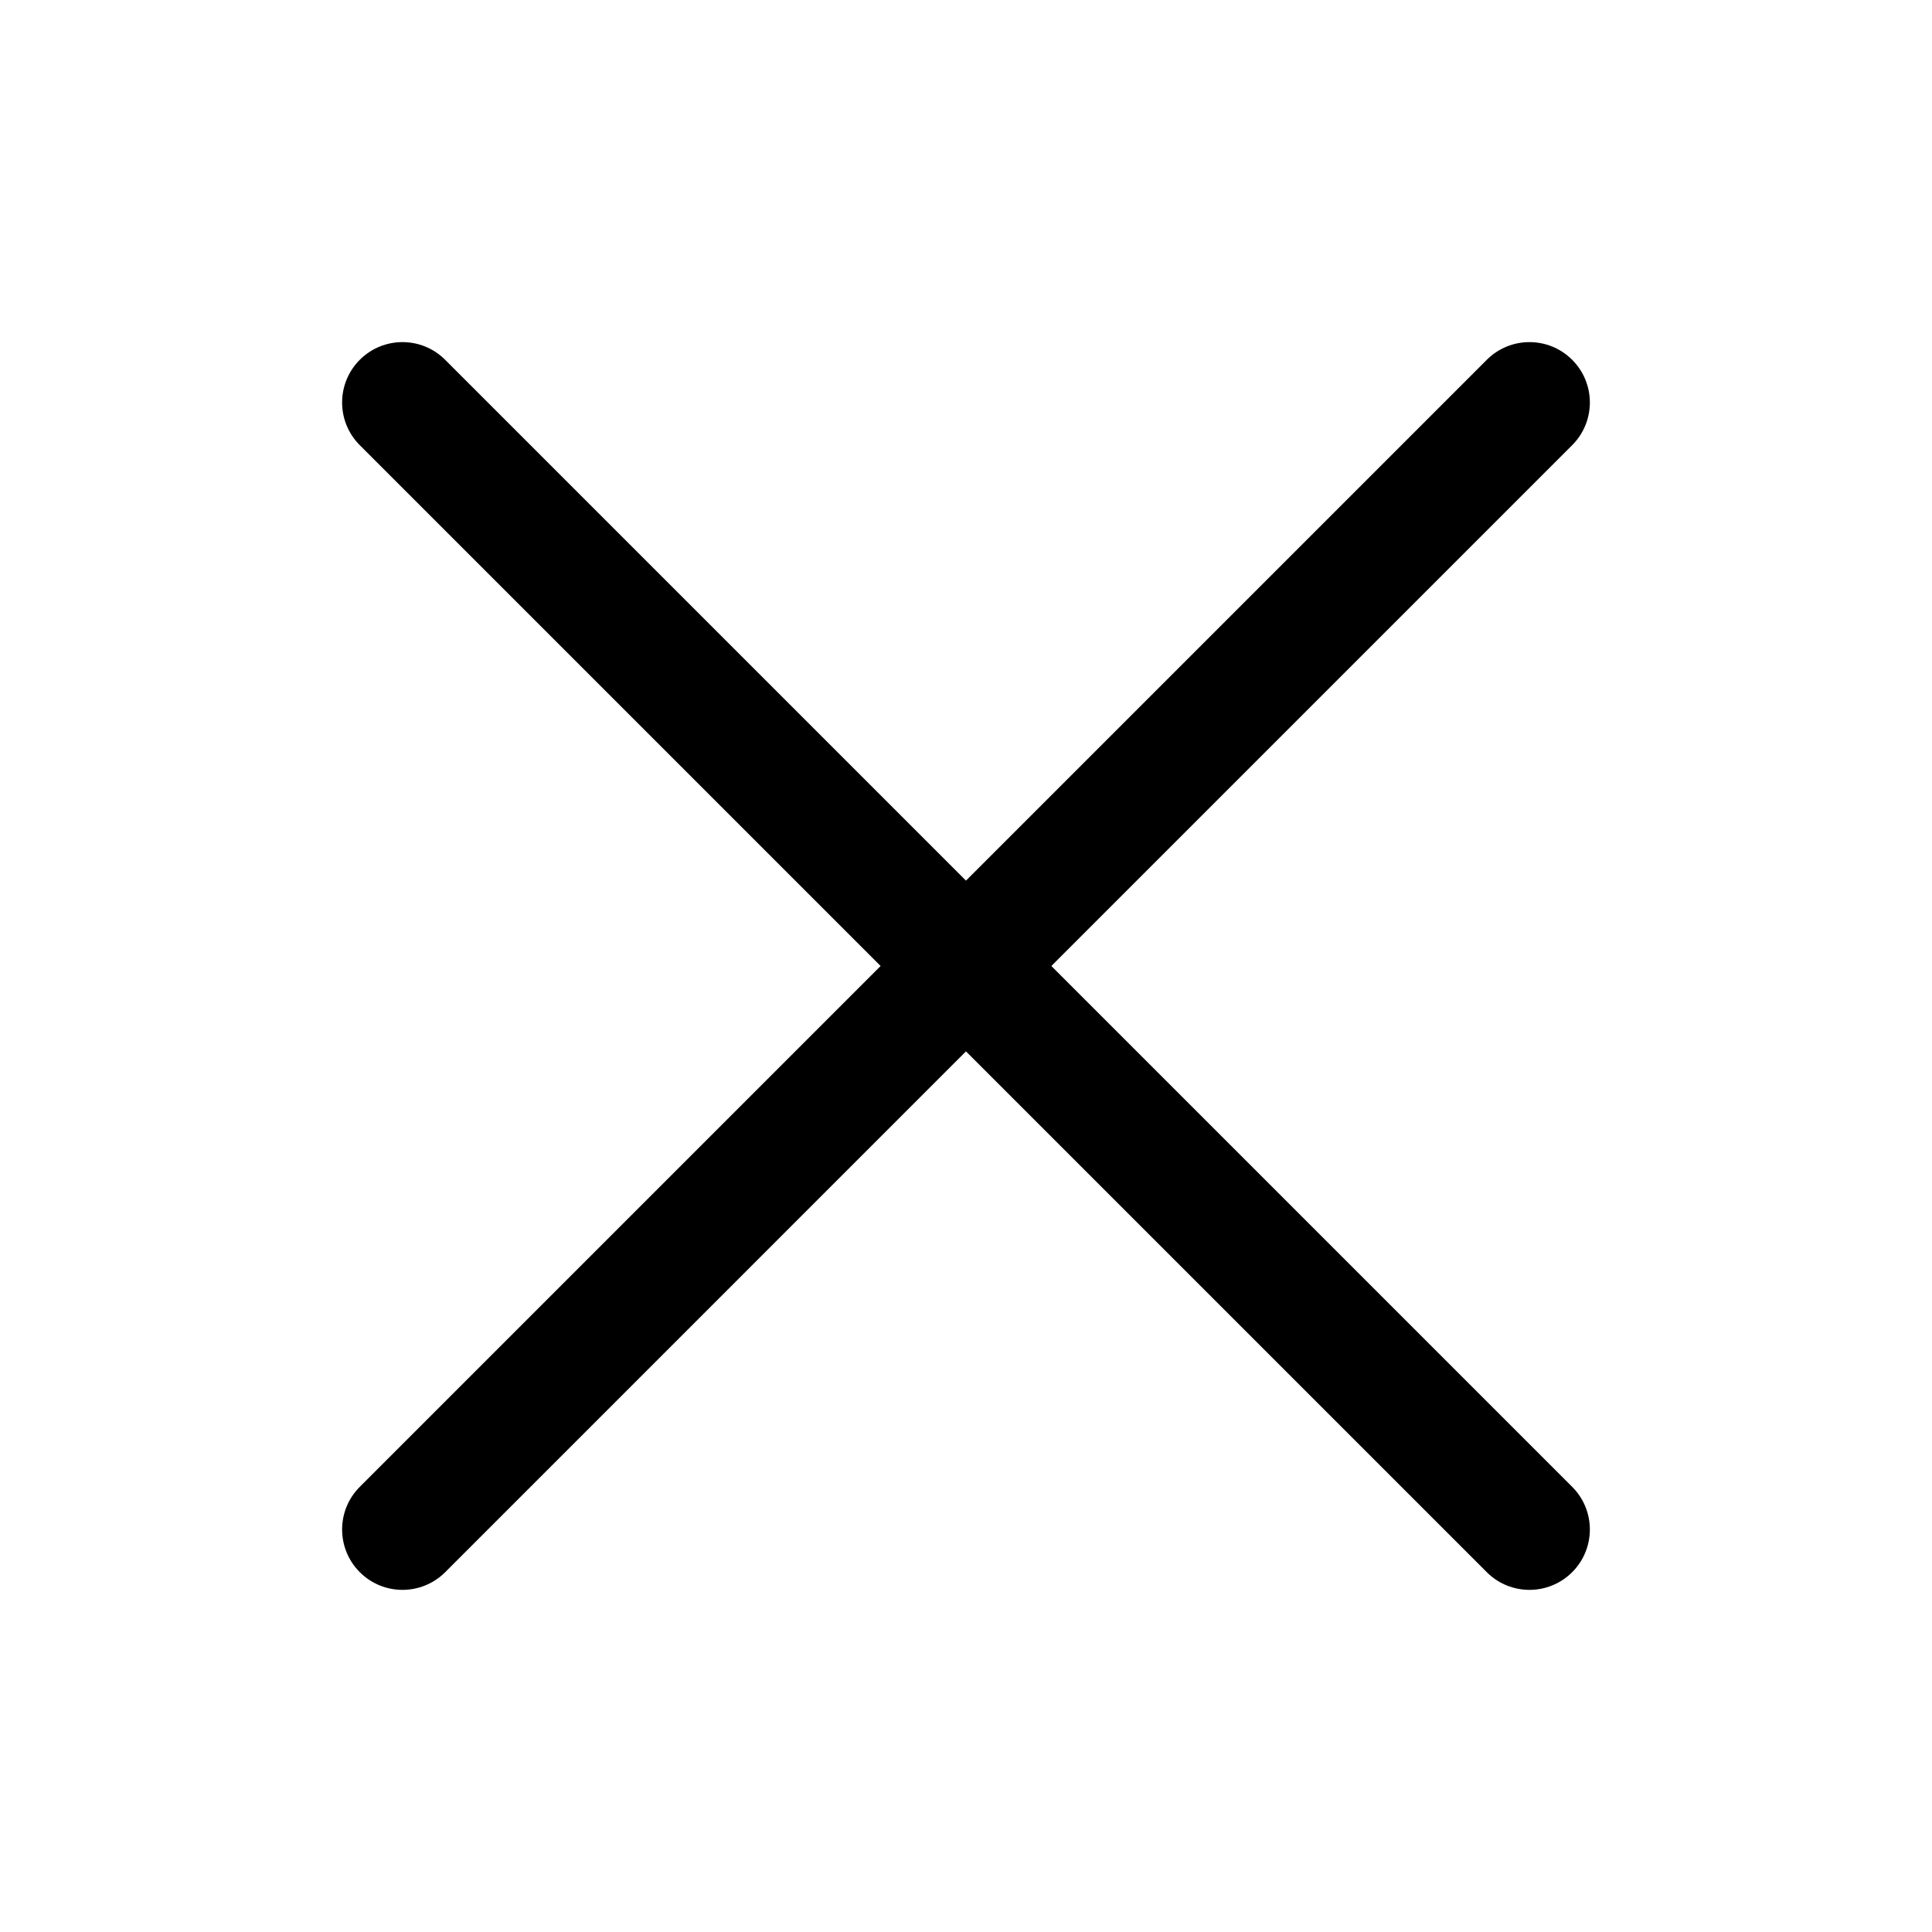 <svg width="77" height="77" viewBox="0 0 77 77" fill="none" xmlns="http://www.w3.org/2000/svg">
<path d="M62.659 17.743C63.599 16.803 63.599 15.28 62.659 14.34C61.719 13.4 60.196 13.4 59.256 14.34L38.499 35.097L17.742 14.34C16.803 13.4 15.279 13.4 14.339 14.34C13.4 15.28 13.4 16.803 14.339 17.743L35.096 38.5L14.34 59.257C13.4 60.196 13.4 61.72 14.34 62.66C15.279 63.599 16.803 63.599 17.743 62.66L38.499 41.903L59.256 62.66C60.196 63.599 61.719 63.599 62.659 62.66C63.599 61.72 63.599 60.196 62.659 59.257L41.902 38.5L62.659 17.743Z" fill="black"/>
</svg>
